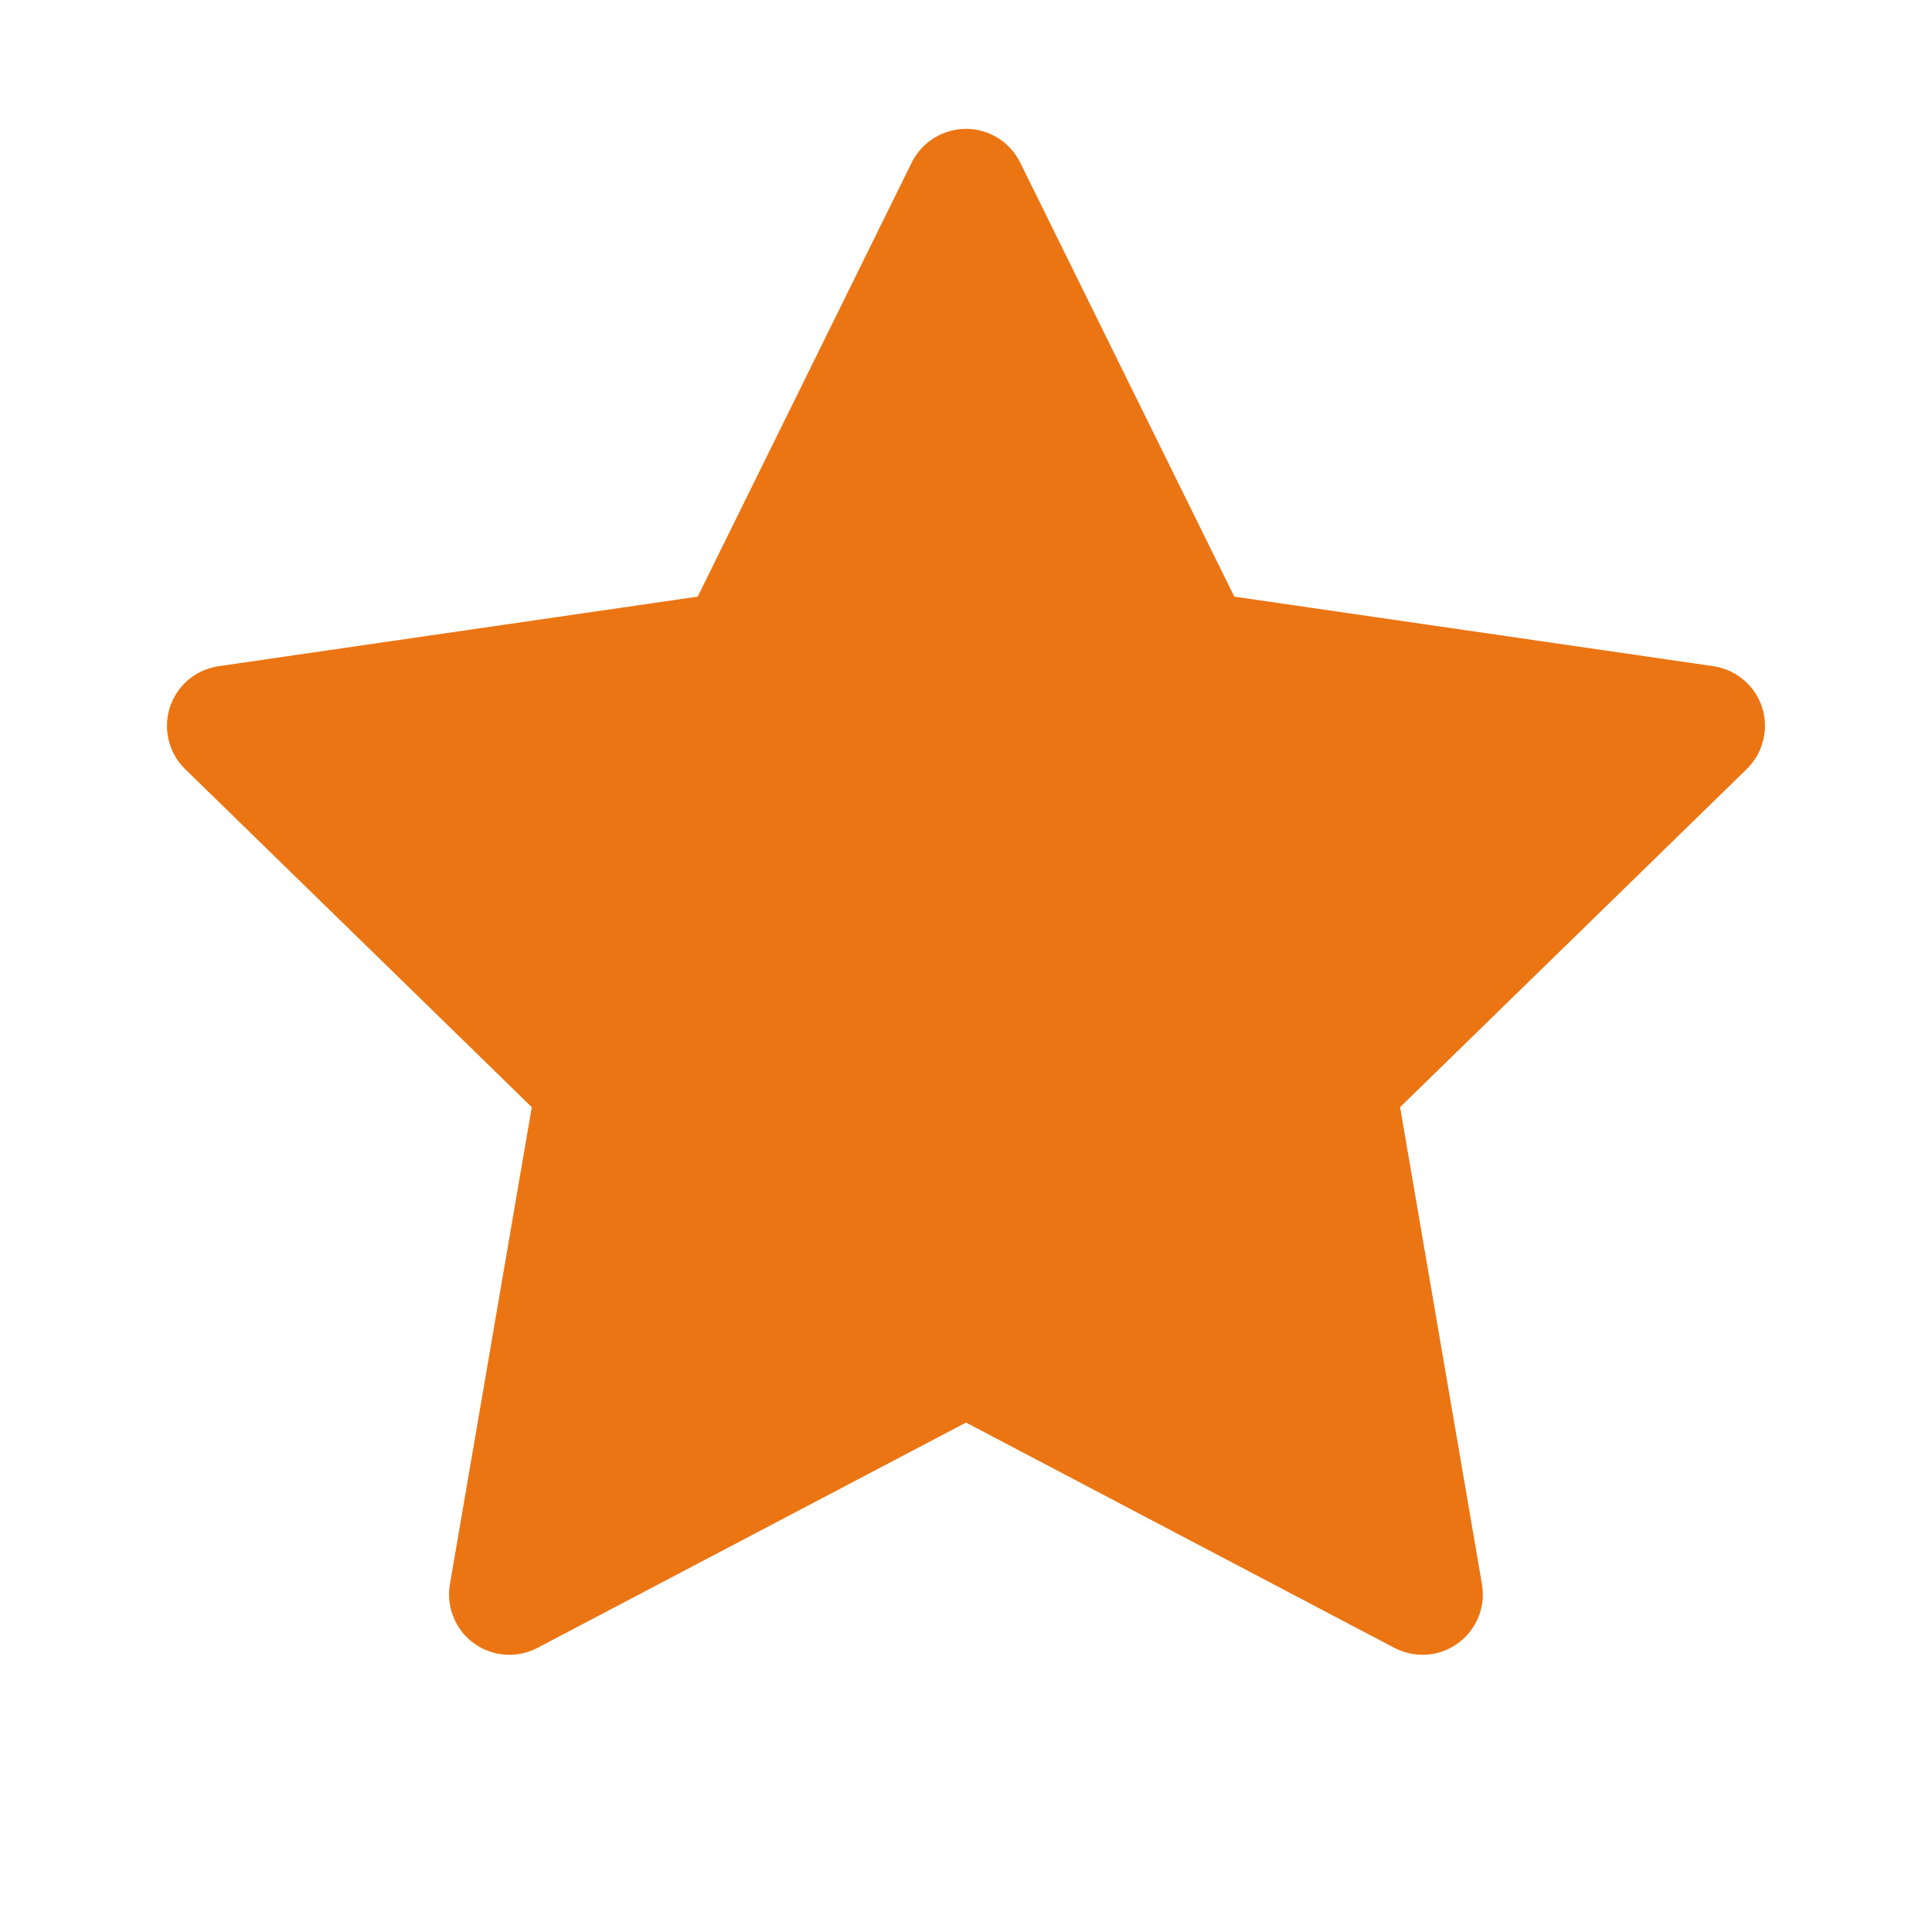 <svg width="16" height="16" viewBox="0 0 16 16" fill="none" xmlns="http://www.w3.org/2000/svg">
<path d="M14.189 5.517L10.222 4.941L8.448 1.345C8.4 1.247 8.32 1.167 8.222 1.119C7.975 0.997 7.675 1.098 7.551 1.345L5.778 4.941L1.811 5.517C1.701 5.533 1.601 5.584 1.525 5.662C1.432 5.758 1.381 5.886 1.383 6.018C1.385 6.151 1.439 6.278 1.534 6.37L4.404 9.169L3.726 13.12C3.71 13.212 3.72 13.307 3.756 13.393C3.791 13.48 3.849 13.555 3.925 13.609C4 13.664 4.09 13.697 4.183 13.703C4.276 13.71 4.369 13.69 4.451 13.647L8 11.781L11.548 13.647C11.645 13.698 11.758 13.716 11.865 13.697C12.137 13.65 12.32 13.392 12.273 13.12L11.595 9.169L14.465 6.37C14.543 6.294 14.595 6.194 14.611 6.084C14.653 5.811 14.462 5.558 14.189 5.517Z" fill="#EB7513"/>
</svg>
